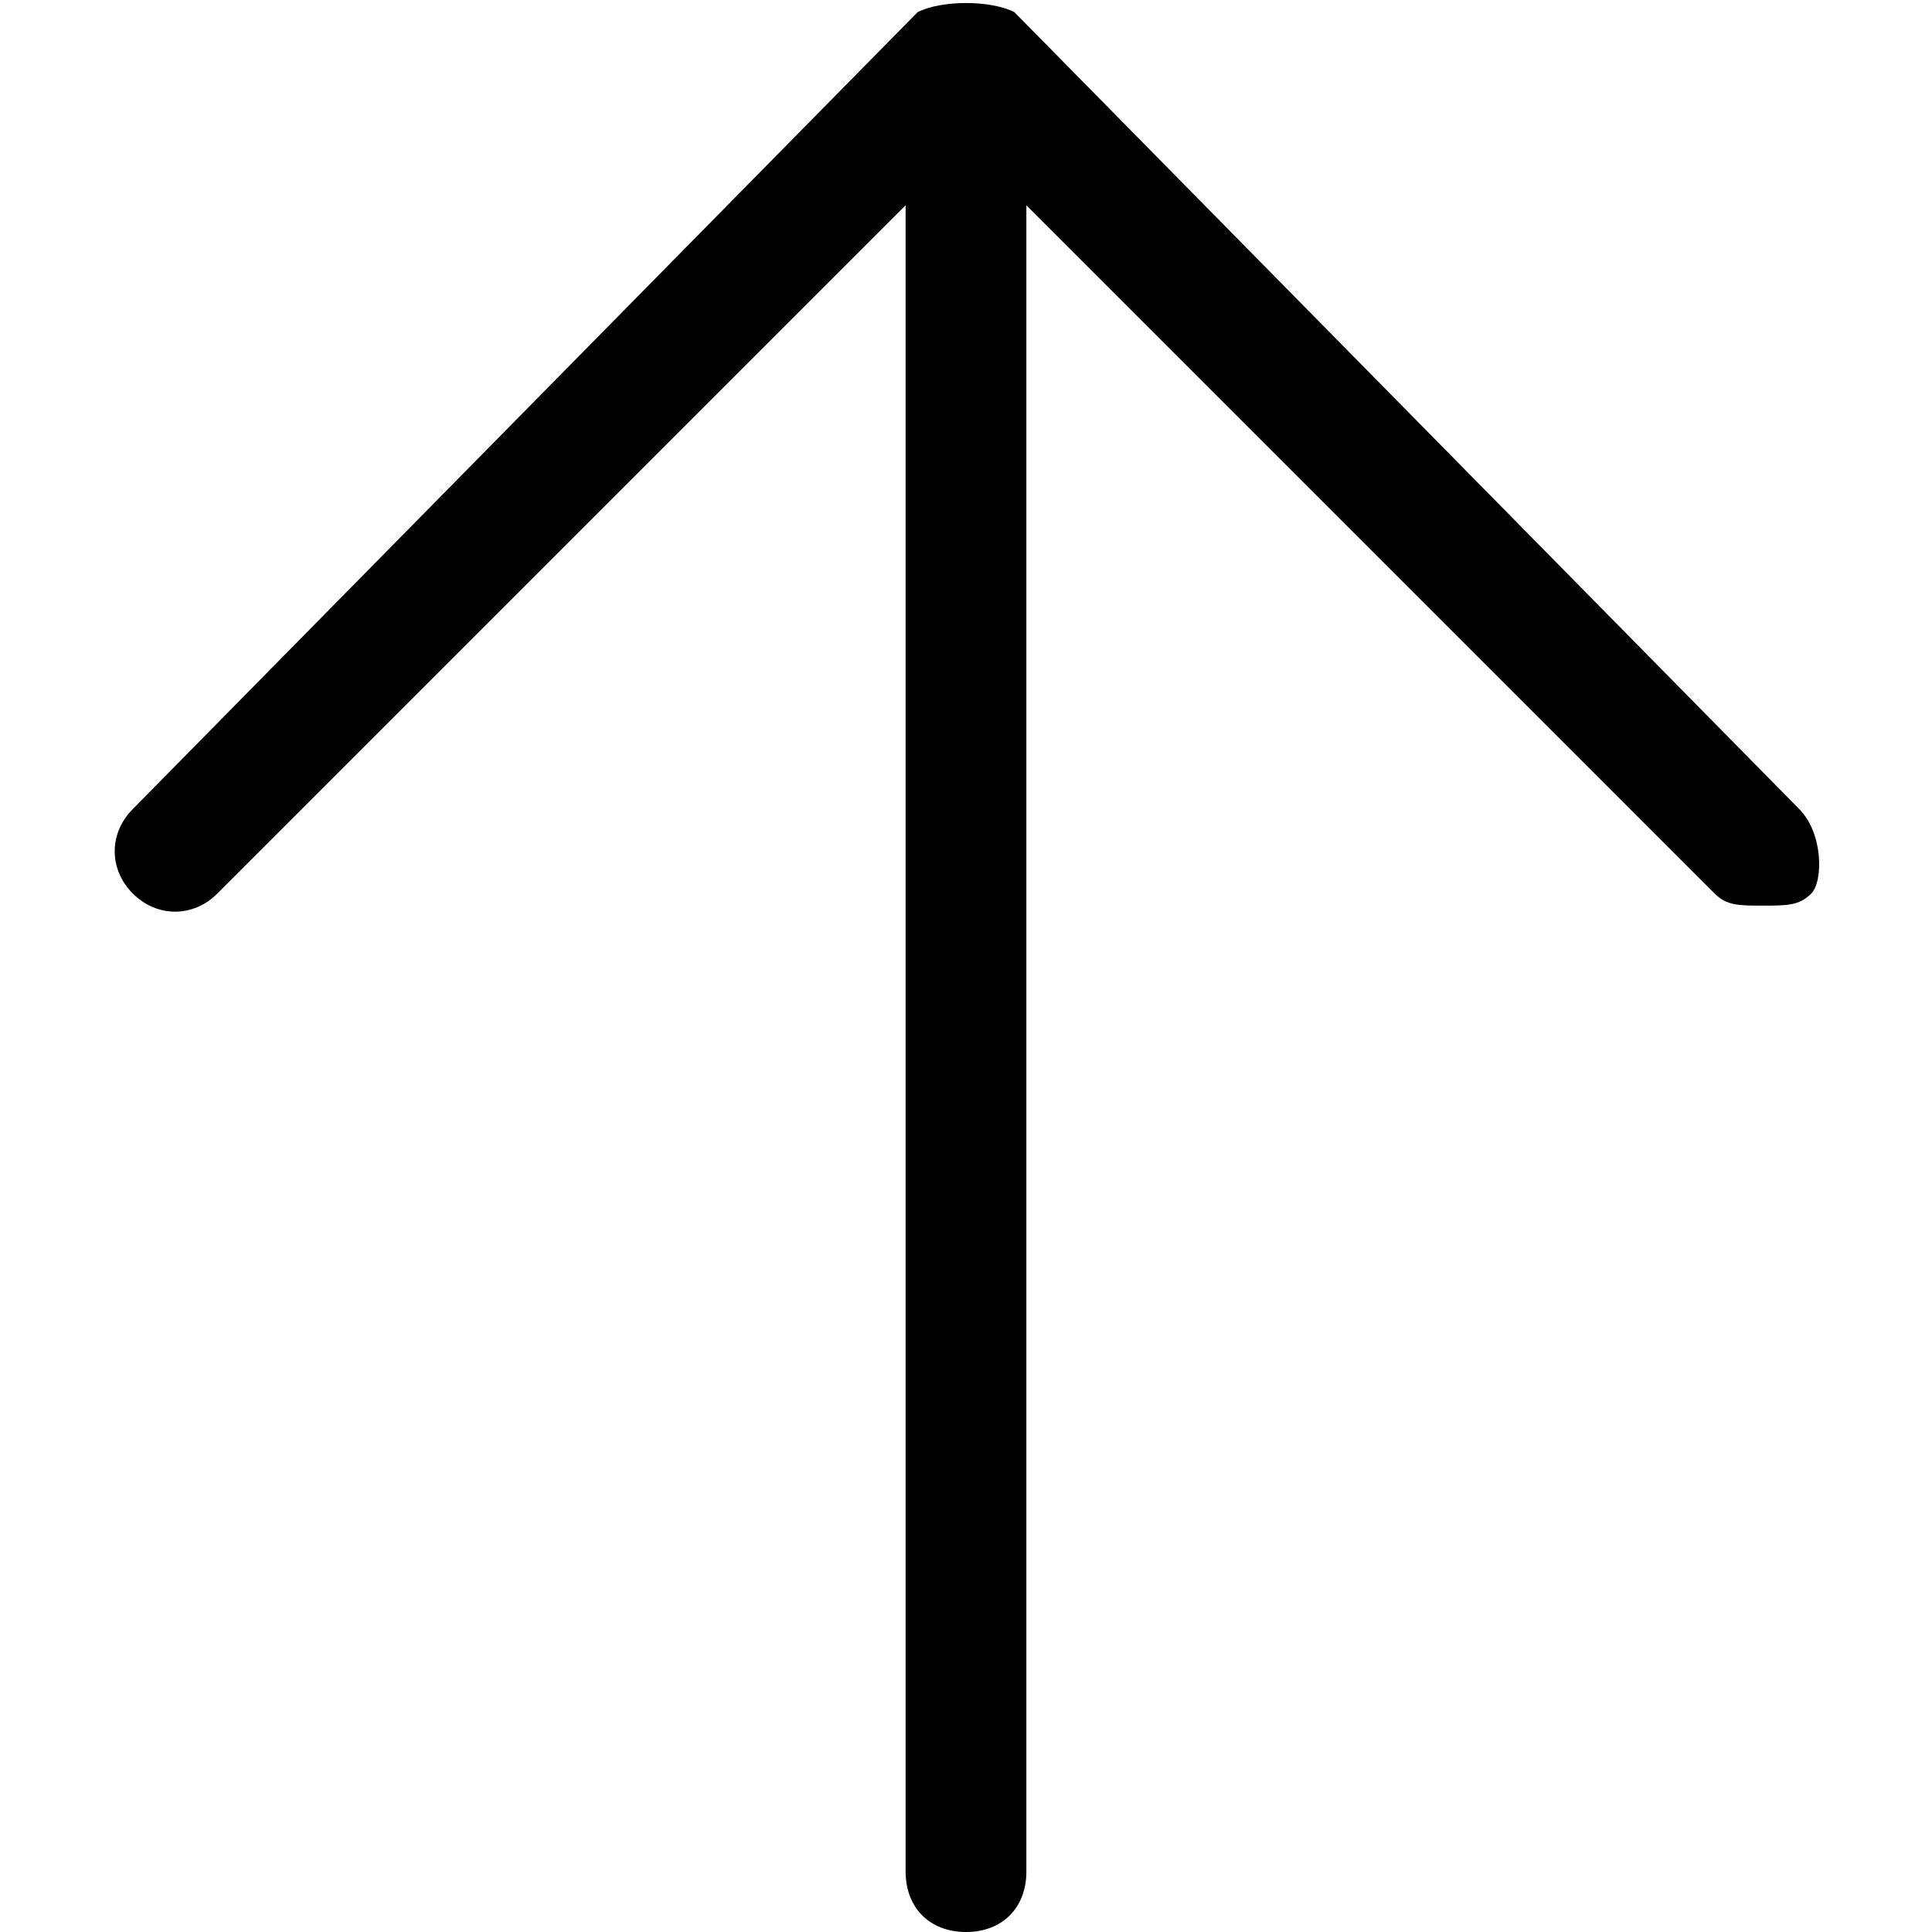 <?xml version="1.0" standalone="no"?><!DOCTYPE svg PUBLIC "-//W3C//DTD SVG 1.1//EN" "http://www.w3.org/Graphics/SVG/1.1/DTD/svg11.dtd"><svg t="1532000302340" class="icon" style="" viewBox="0 0 1024 1024" version="1.1" xmlns="http://www.w3.org/2000/svg" p-id="2044" xmlns:xlink="http://www.w3.org/1999/xlink" width="64" height="64"><defs><style type="text/css"></style></defs><path d="M953.6 428.8 537.6 6.4C524.8 0 499.2 0 486.4 6.4L70.4 428.8c-12.8 12.8-12.8 32 0 44.8s32 12.8 44.8 0l364.8-364.8 0 883.2C480 1011.2 492.8 1024 512 1024s32-12.8 32-32L544 108.8l364.8 364.8c6.4 6.4 12.8 6.4 25.6 6.4s19.2 0 25.6-6.4C966.4 467.2 966.4 441.6 953.6 428.8z" p-id="2045"></path></svg>